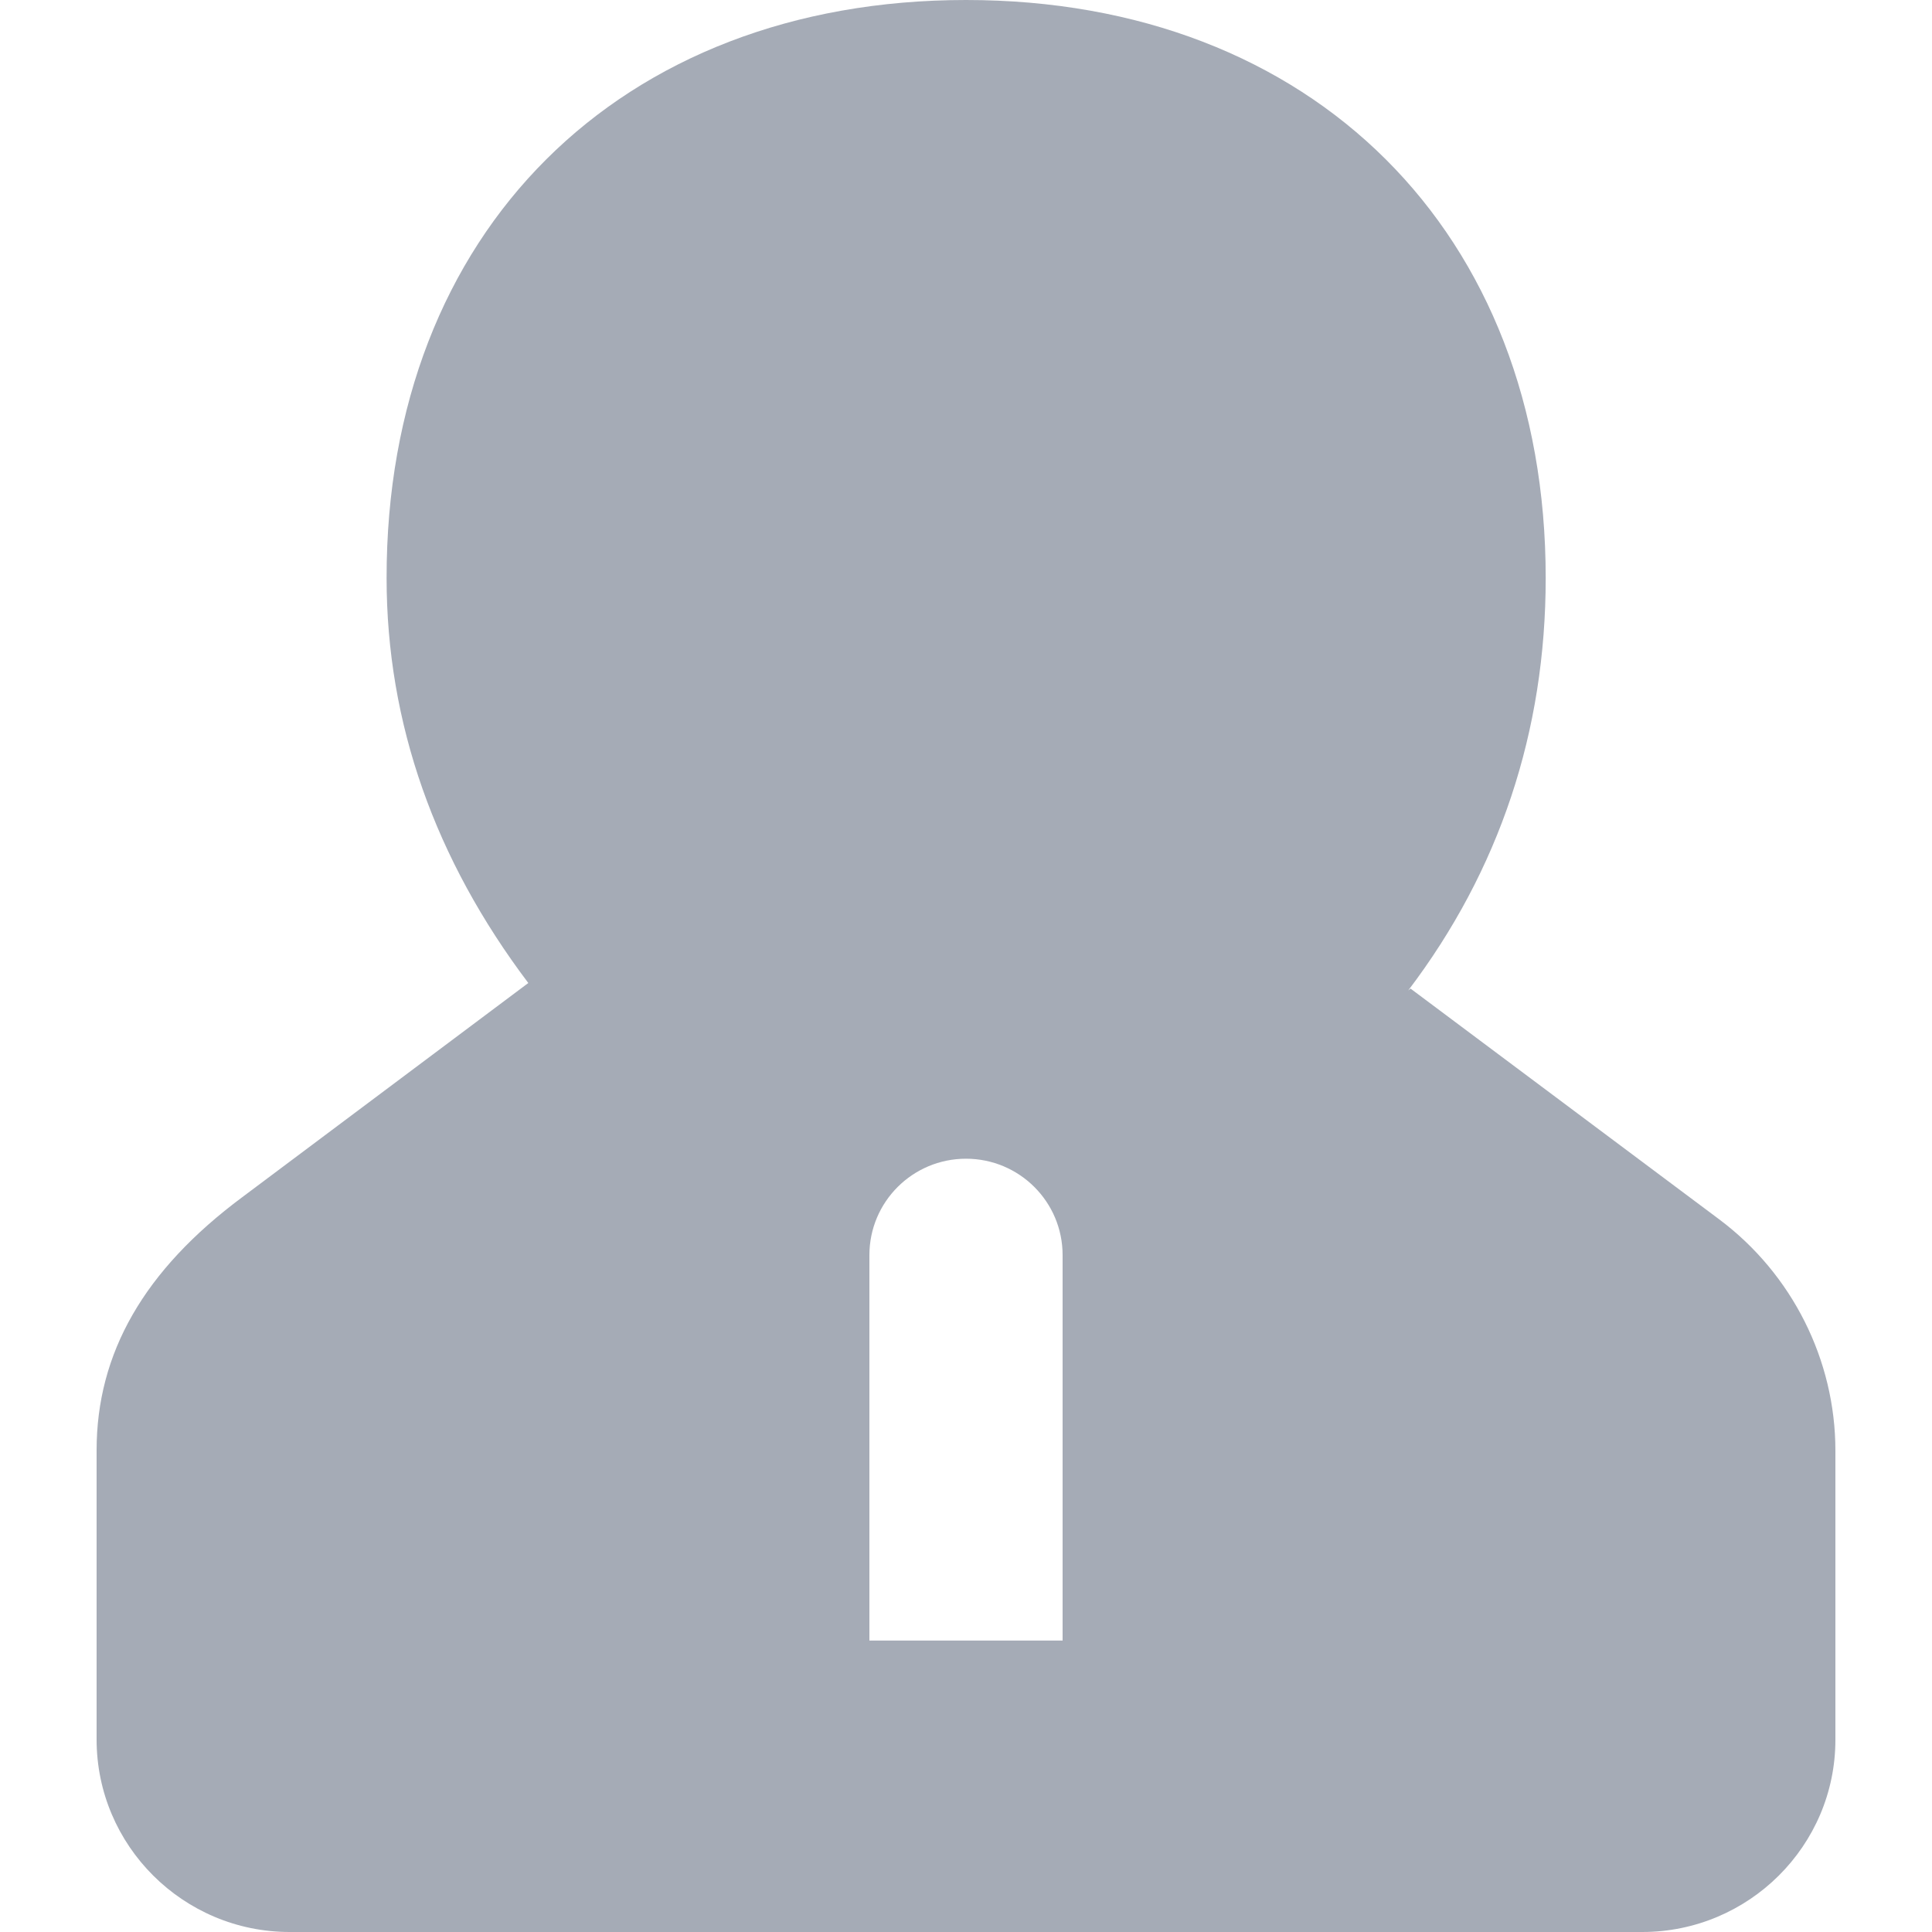 <svg xmlns="http://www.w3.org/2000/svg" xmlns:xlink="http://www.w3.org/1999/xlink" width="20" height="20" viewBox="0 0 20 20" fill="none">
<path     fill="#A5ABB6"  d="M14.602 10.234L17.799 12.624C18.552 13.188 19 14.079 19 15.017L19 18.01C19 19.108 18.102 20 17 20L2.999 20C1.896 20 1 19.106 1 18.007L1 15.014C1 14.007 1.491 13.149 2.508 12.393L5.469 10.176C4.503 8.896 4.002 7.489 4.002 5.983C3.999 2.405 6.413 0 10 0C13.587 0 16.001 2.405 16.001 5.983C16.001 7.573 15.521 9.01 14.578 10.253M11 12.993C11 12.441 10.552 11.995 10 11.995C9.448 11.995 9 12.441 9 12.993L9 16.983L11 16.983L11 12.993Z">
</path>
</svg>
